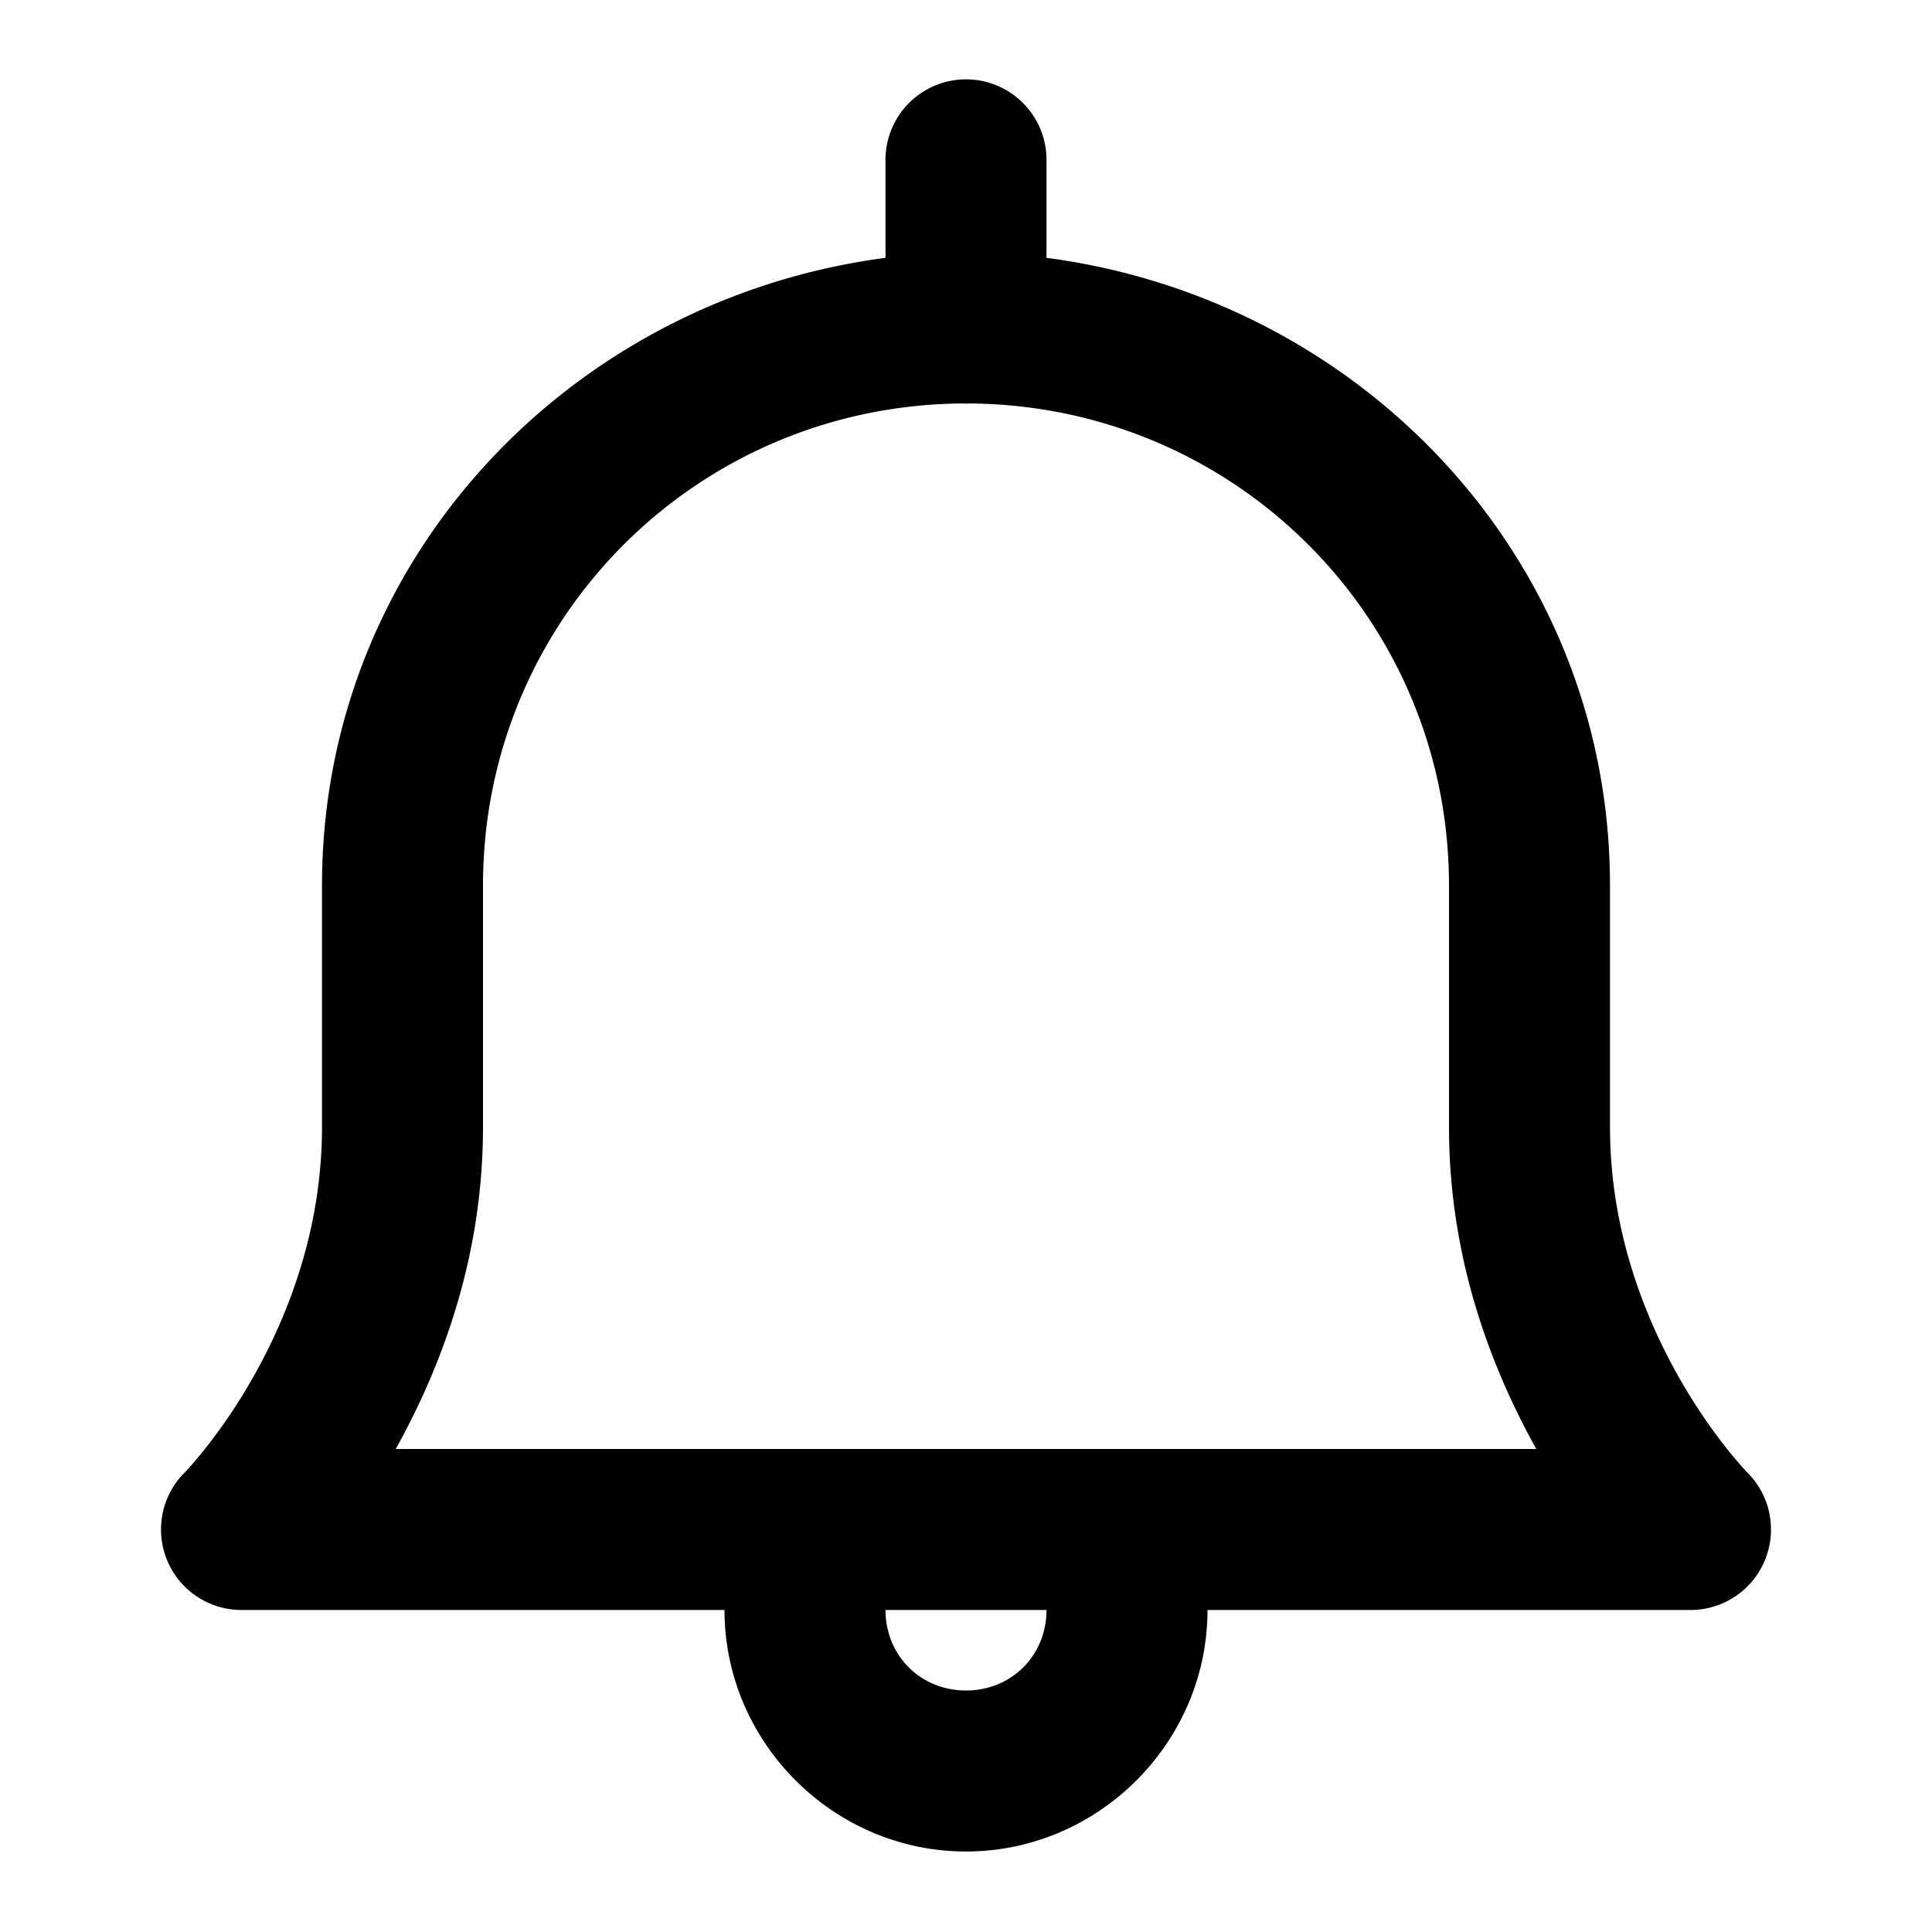 <svg xmlns="http://www.w3.org/2000/svg"  viewBox="0 0 24 24" width="24px" height="24px"><path d="M 11.984 0.986 A 1 1 0 0 0 11 2 L 11 3.203 C 7.085 3.718 4 6.948 4 11 L 4 14 C 4 16.556 2.293 18.293 2.293 18.293 A 1 1 0 0 0 3 20 L 9 20 C 9 21.645 10.355 23 12 23 C 13.645 23 15 21.645 15 20 L 21 20 A 1 1 0 0 0 21.707 18.293 C 21.707 18.293 20 16.556 20 14 L 20 11 C 20 6.948 16.915 3.718 13 3.203 L 13 2 A 1 1 0 0 0 11.984 0.986 z M 11.945 5.012 A 1 1 0 0 0 12.057 5.012 C 15.354 5.044 18 7.695 18 11 L 18 14 C 18 15.653 18.535 17.011 19.084 18 L 4.916 18 C 5.465 17.011 6 15.653 6 14 L 6 11 C 6 7.694 8.647 5.043 11.945 5.012 z M 11 20 L 13 20 C 13 20.565 12.565 21 12 21 C 11.435 21 11 20.565 11 20 z"/></svg>